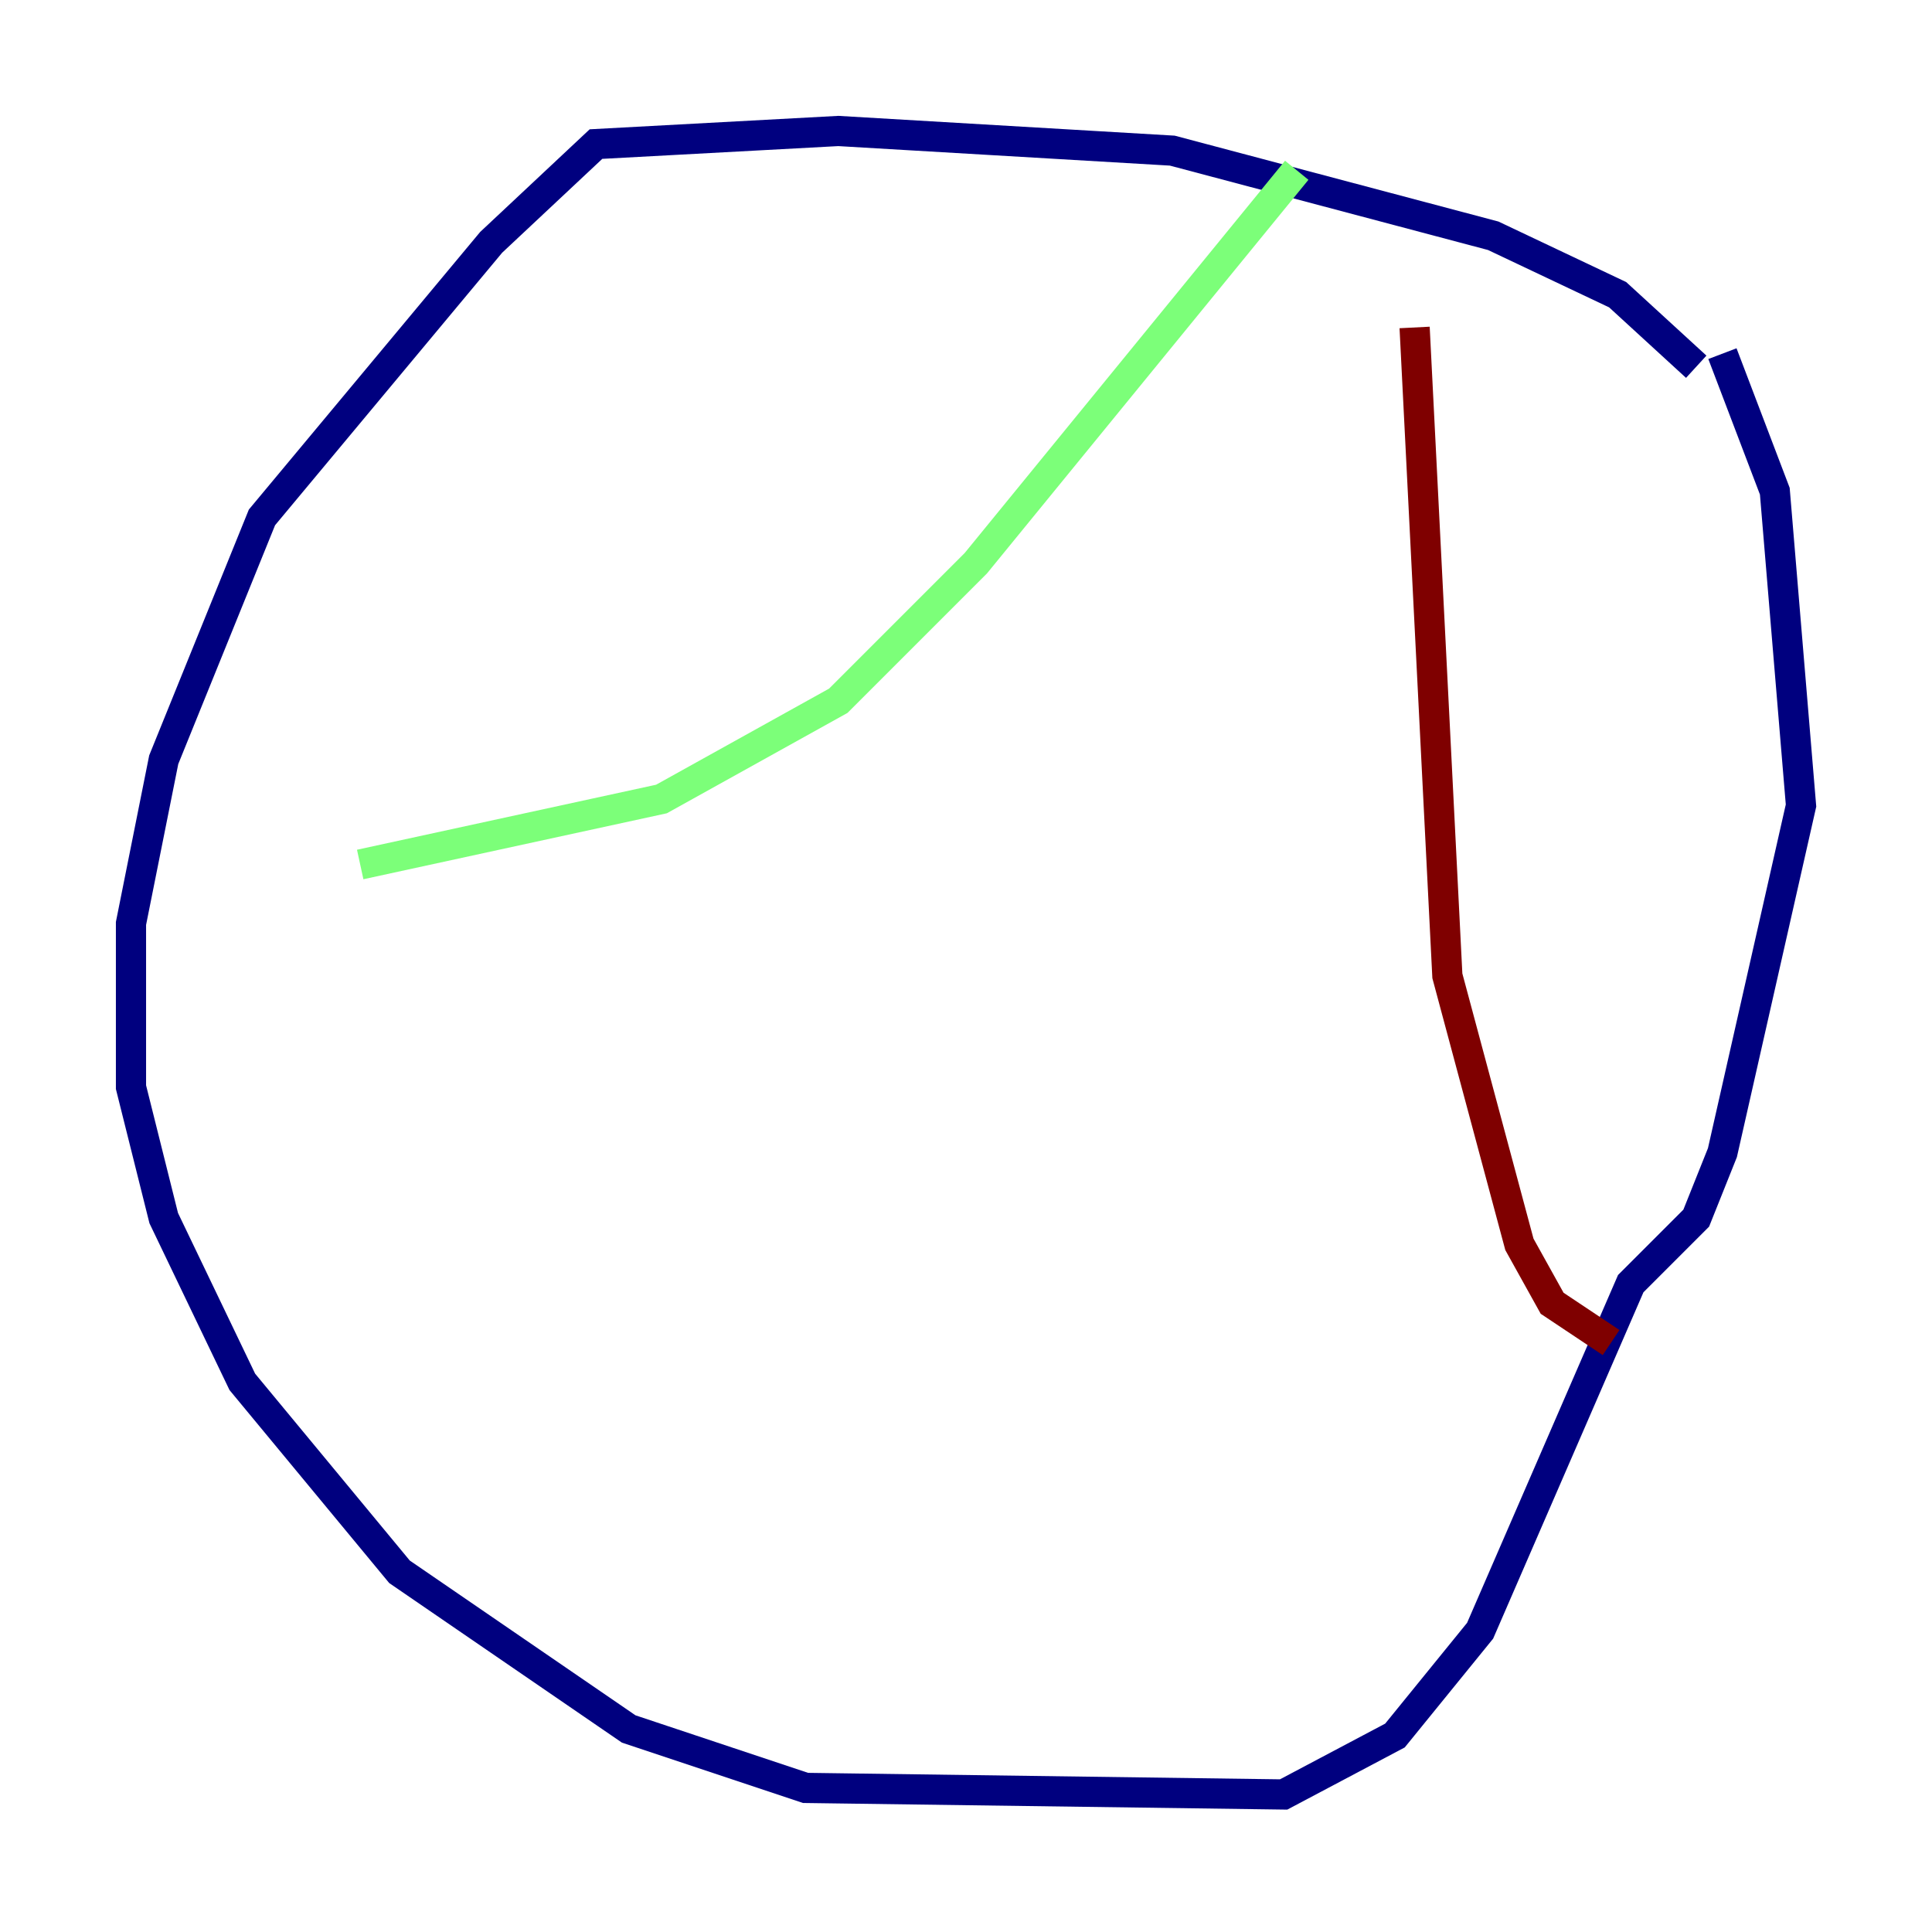 <?xml version="1.0" encoding="utf-8" ?>
<svg baseProfile="tiny" height="128" version="1.2" viewBox="0,0,128,128" width="128" xmlns="http://www.w3.org/2000/svg" xmlns:ev="http://www.w3.org/2001/xml-events" xmlns:xlink="http://www.w3.org/1999/xlink"><defs /><polyline fill="none" points="112.38,24.298 107.173,19.525 98.929,15.62 77.668,9.98 55.539,8.678 39.485,9.546 32.542,16.054 17.356,34.278 10.848,50.332 8.678,61.18 8.678,72.027 10.848,80.705 16.054,91.552 26.468,104.136 41.654,114.549 53.37,118.454 85.044,118.888 92.42,114.983 98.061,108.041 108.041,85.044 112.38,80.705 114.115,76.366 119.322,53.37 117.586,32.542 114.115,23.43" stroke="#00007f" stroke-width="2" /><polyline fill="none" points="85.912,11.281 64.651,37.315 55.539,46.427 43.824,52.936 23.864,57.275" stroke="#7cff79" stroke-width="2" /><polyline fill="none" points="93.722,21.695 95.891,64.651 100.664,82.441 102.834,86.346 106.739,88.949" stroke="#7f0000" stroke-width="2" /></svg>